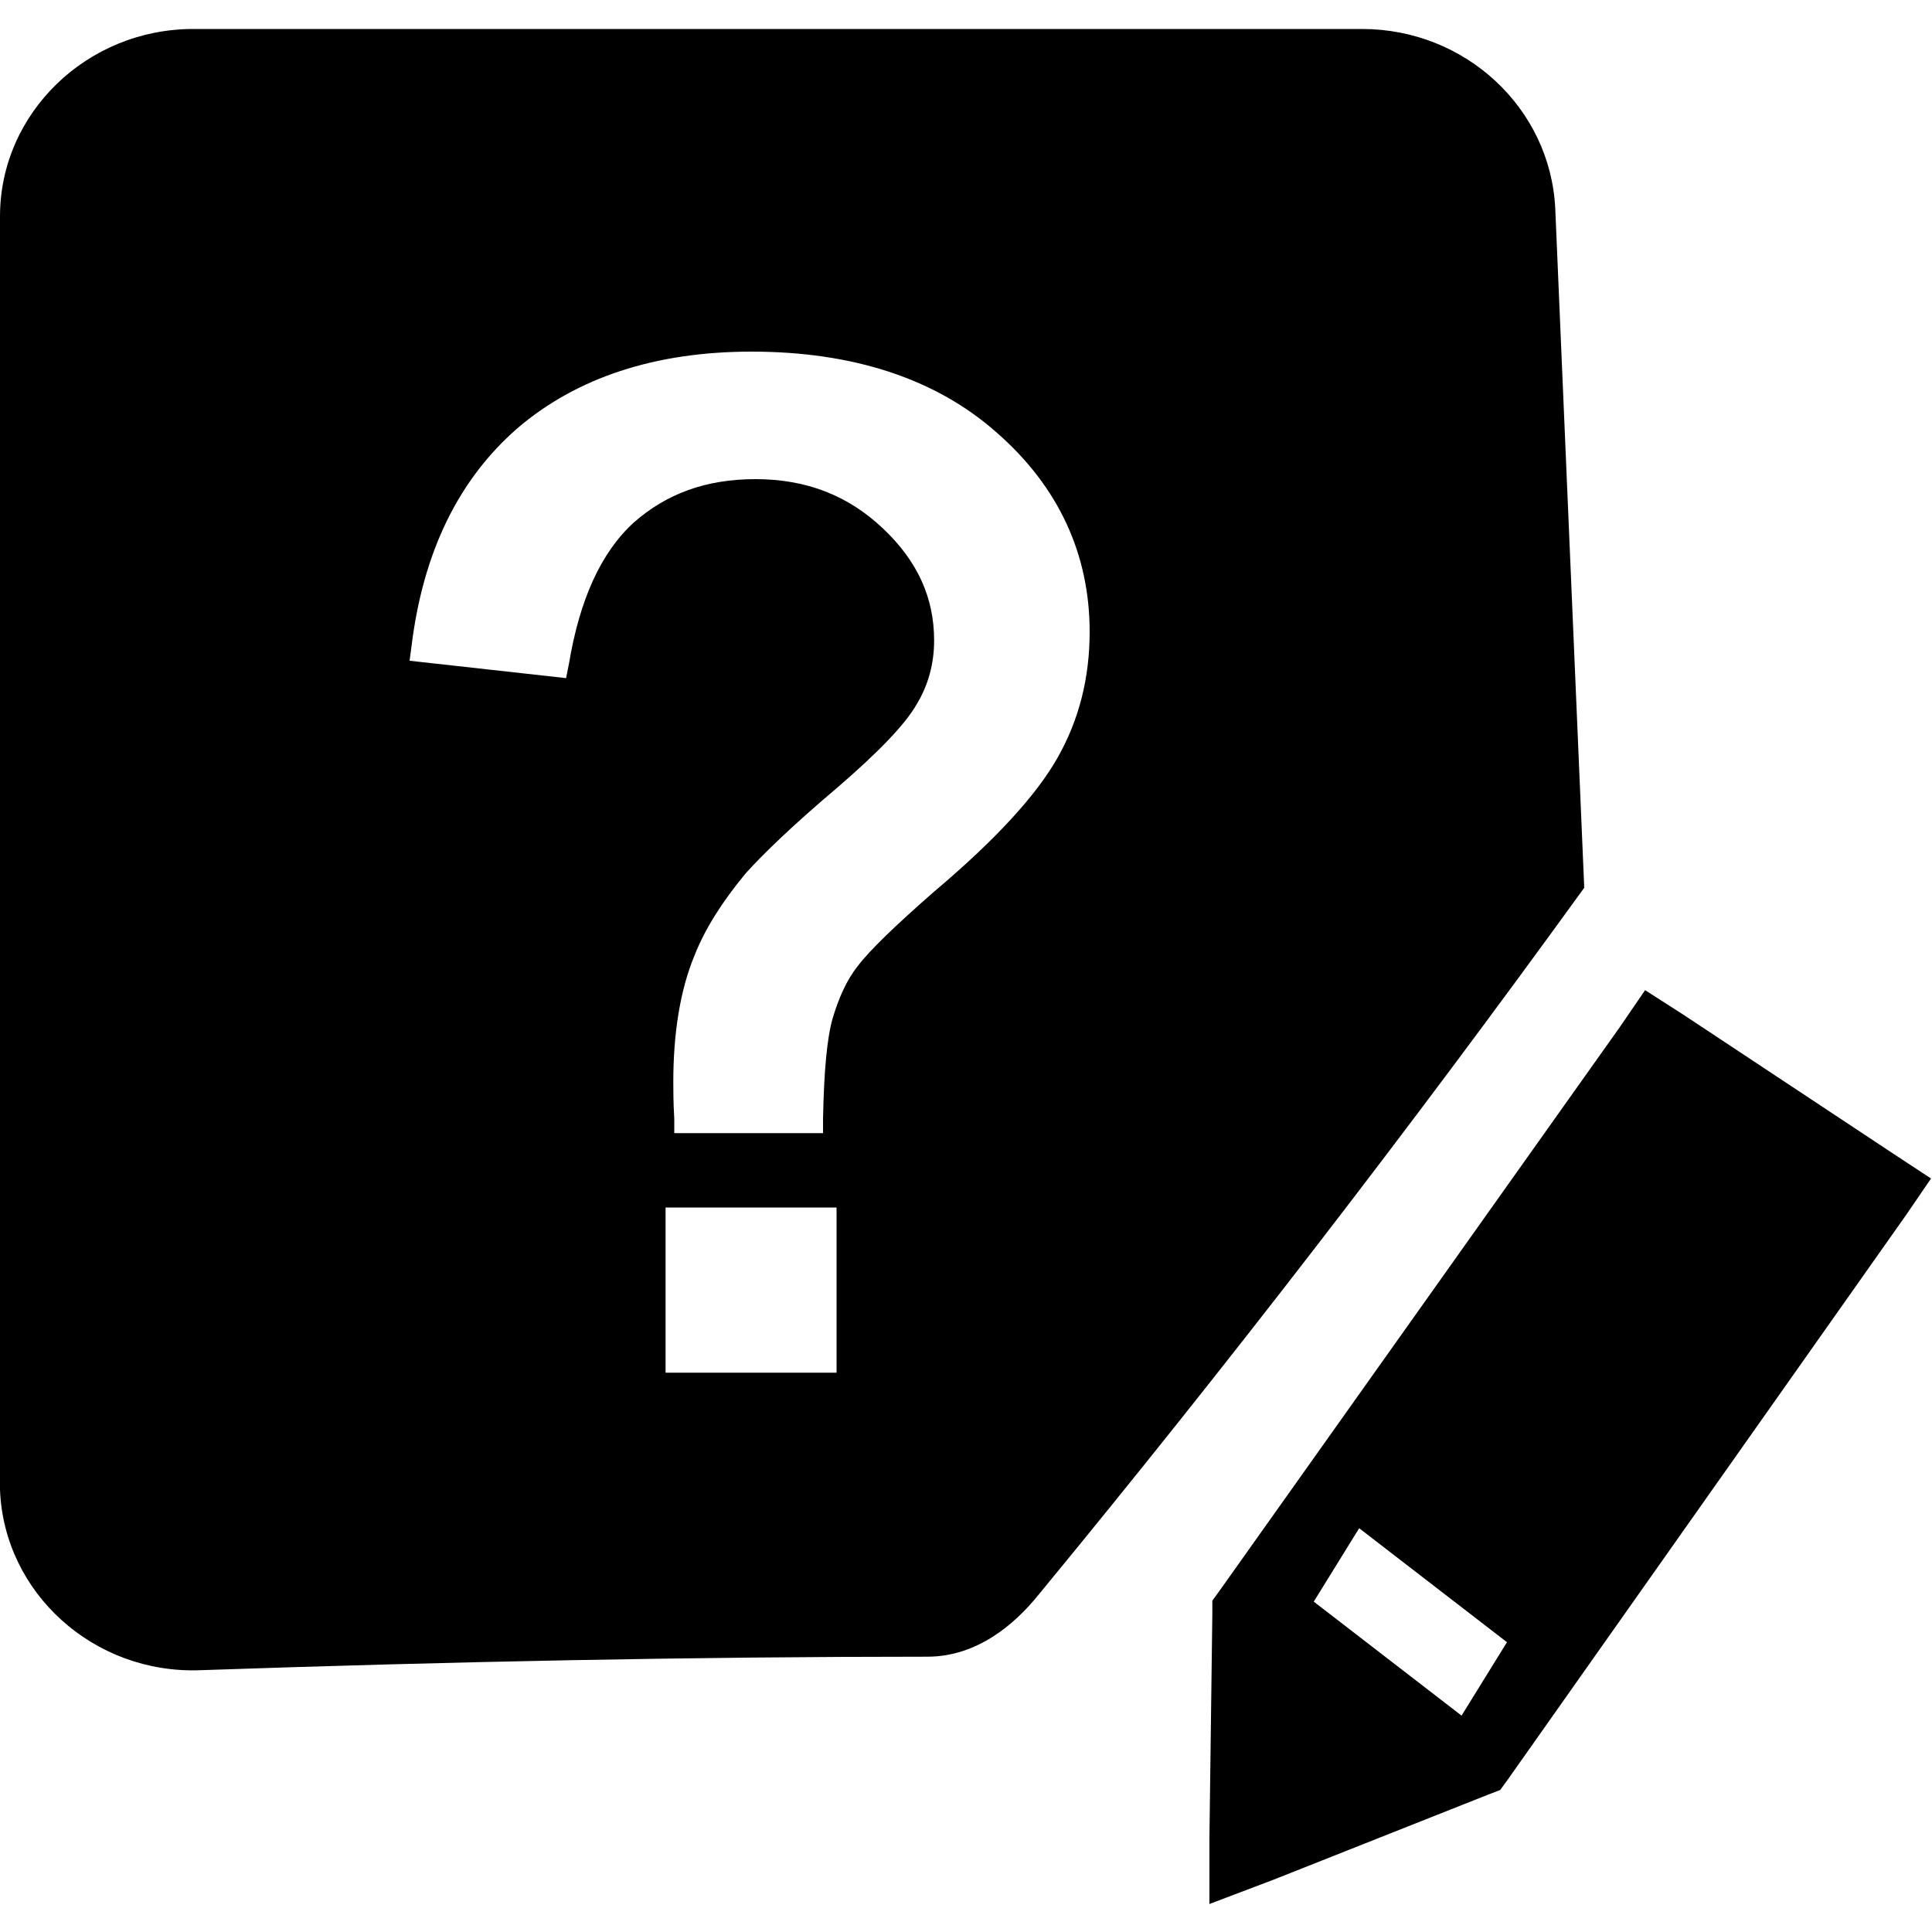 <?xml version="1.0" standalone="no"?><!DOCTYPE svg PUBLIC "-//W3C//DTD SVG 1.1//EN" "http://www.w3.org/Graphics/SVG/1.1/DTD/svg11.dtd"><svg t="1727659881127" class="icon" viewBox="0 0 1024 1024" version="1.1" xmlns="http://www.w3.org/2000/svg" p-id="2044" xmlns:xlink="http://www.w3.org/1999/xlink" width="200" height="200"><path d="M1004.032 611.84L891.904 537.6l-19.968-12.8-13.312 19.456-211.968 298.496-4.096 5.632v7.168l-1.536 118.272v35.328l33.792-12.8 113.664-45.056 6.656-2.56 4.096-5.632 210.944-299.008 13.312-19.456-19.456-12.8z m-229.376 297.472L696.32 848.896l24.064-38.912L798.72 870.4l-24.064 38.912z m49.664-798.72C821.76 57.344 776.704 15.36 721.92 15.36H102.4C46.08 15.36 0 59.904 0 114.688v674.816c2.048 54.784 49.664 97.792 105.984 95.744 133.632-4.608 262.144-7.168 385.536-7.168 26.112 0 46.08-16.896 58.88-32.768 100.352-121.856 196.608-246.784 289.28-374.784l-15.36-359.936zM443.392 727.552H352.768V640h90.624v87.552z m117.248-326.144c-11.264 19.968-32.768 43.52-65.536 71.168-20.48 17.92-34.304 31.232-40.448 39.424-6.144 7.68-10.24 17.408-13.312 27.648-3.072 10.752-4.608 28.16-5.12 53.248v7.68H357.376v-7.68c-0.512-8.704-0.512-14.848-0.512-19.456 0-25.6 3.584-48.64 11.264-67.072 5.632-14.336 14.848-28.672 27.136-43.52 9.216-10.24 25.088-25.6 48.128-45.056 22.016-18.944 36.352-33.792 42.496-44.544 6.144-10.24 9.216-21.504 9.216-33.792 0-22.528-8.704-41.984-27.136-59.392-18.432-17.408-40.448-26.112-67.584-26.112-26.112 0-47.104 7.68-64.512 23.04-17.408 15.872-28.672 40.96-34.304 74.752l-1.536 7.68-82.944-9.216 1.024-7.68c6.144-50.176 25.088-88.576 56.32-115.712 31.232-26.624 72.704-40.448 123.904-40.448 53.76 0 97.792 14.336 130.048 43.008 32.768 28.672 49.152 64.512 49.152 105.472 0 24.576-5.632 46.592-16.896 66.56z m0 0" p-id="2045"></path></svg>